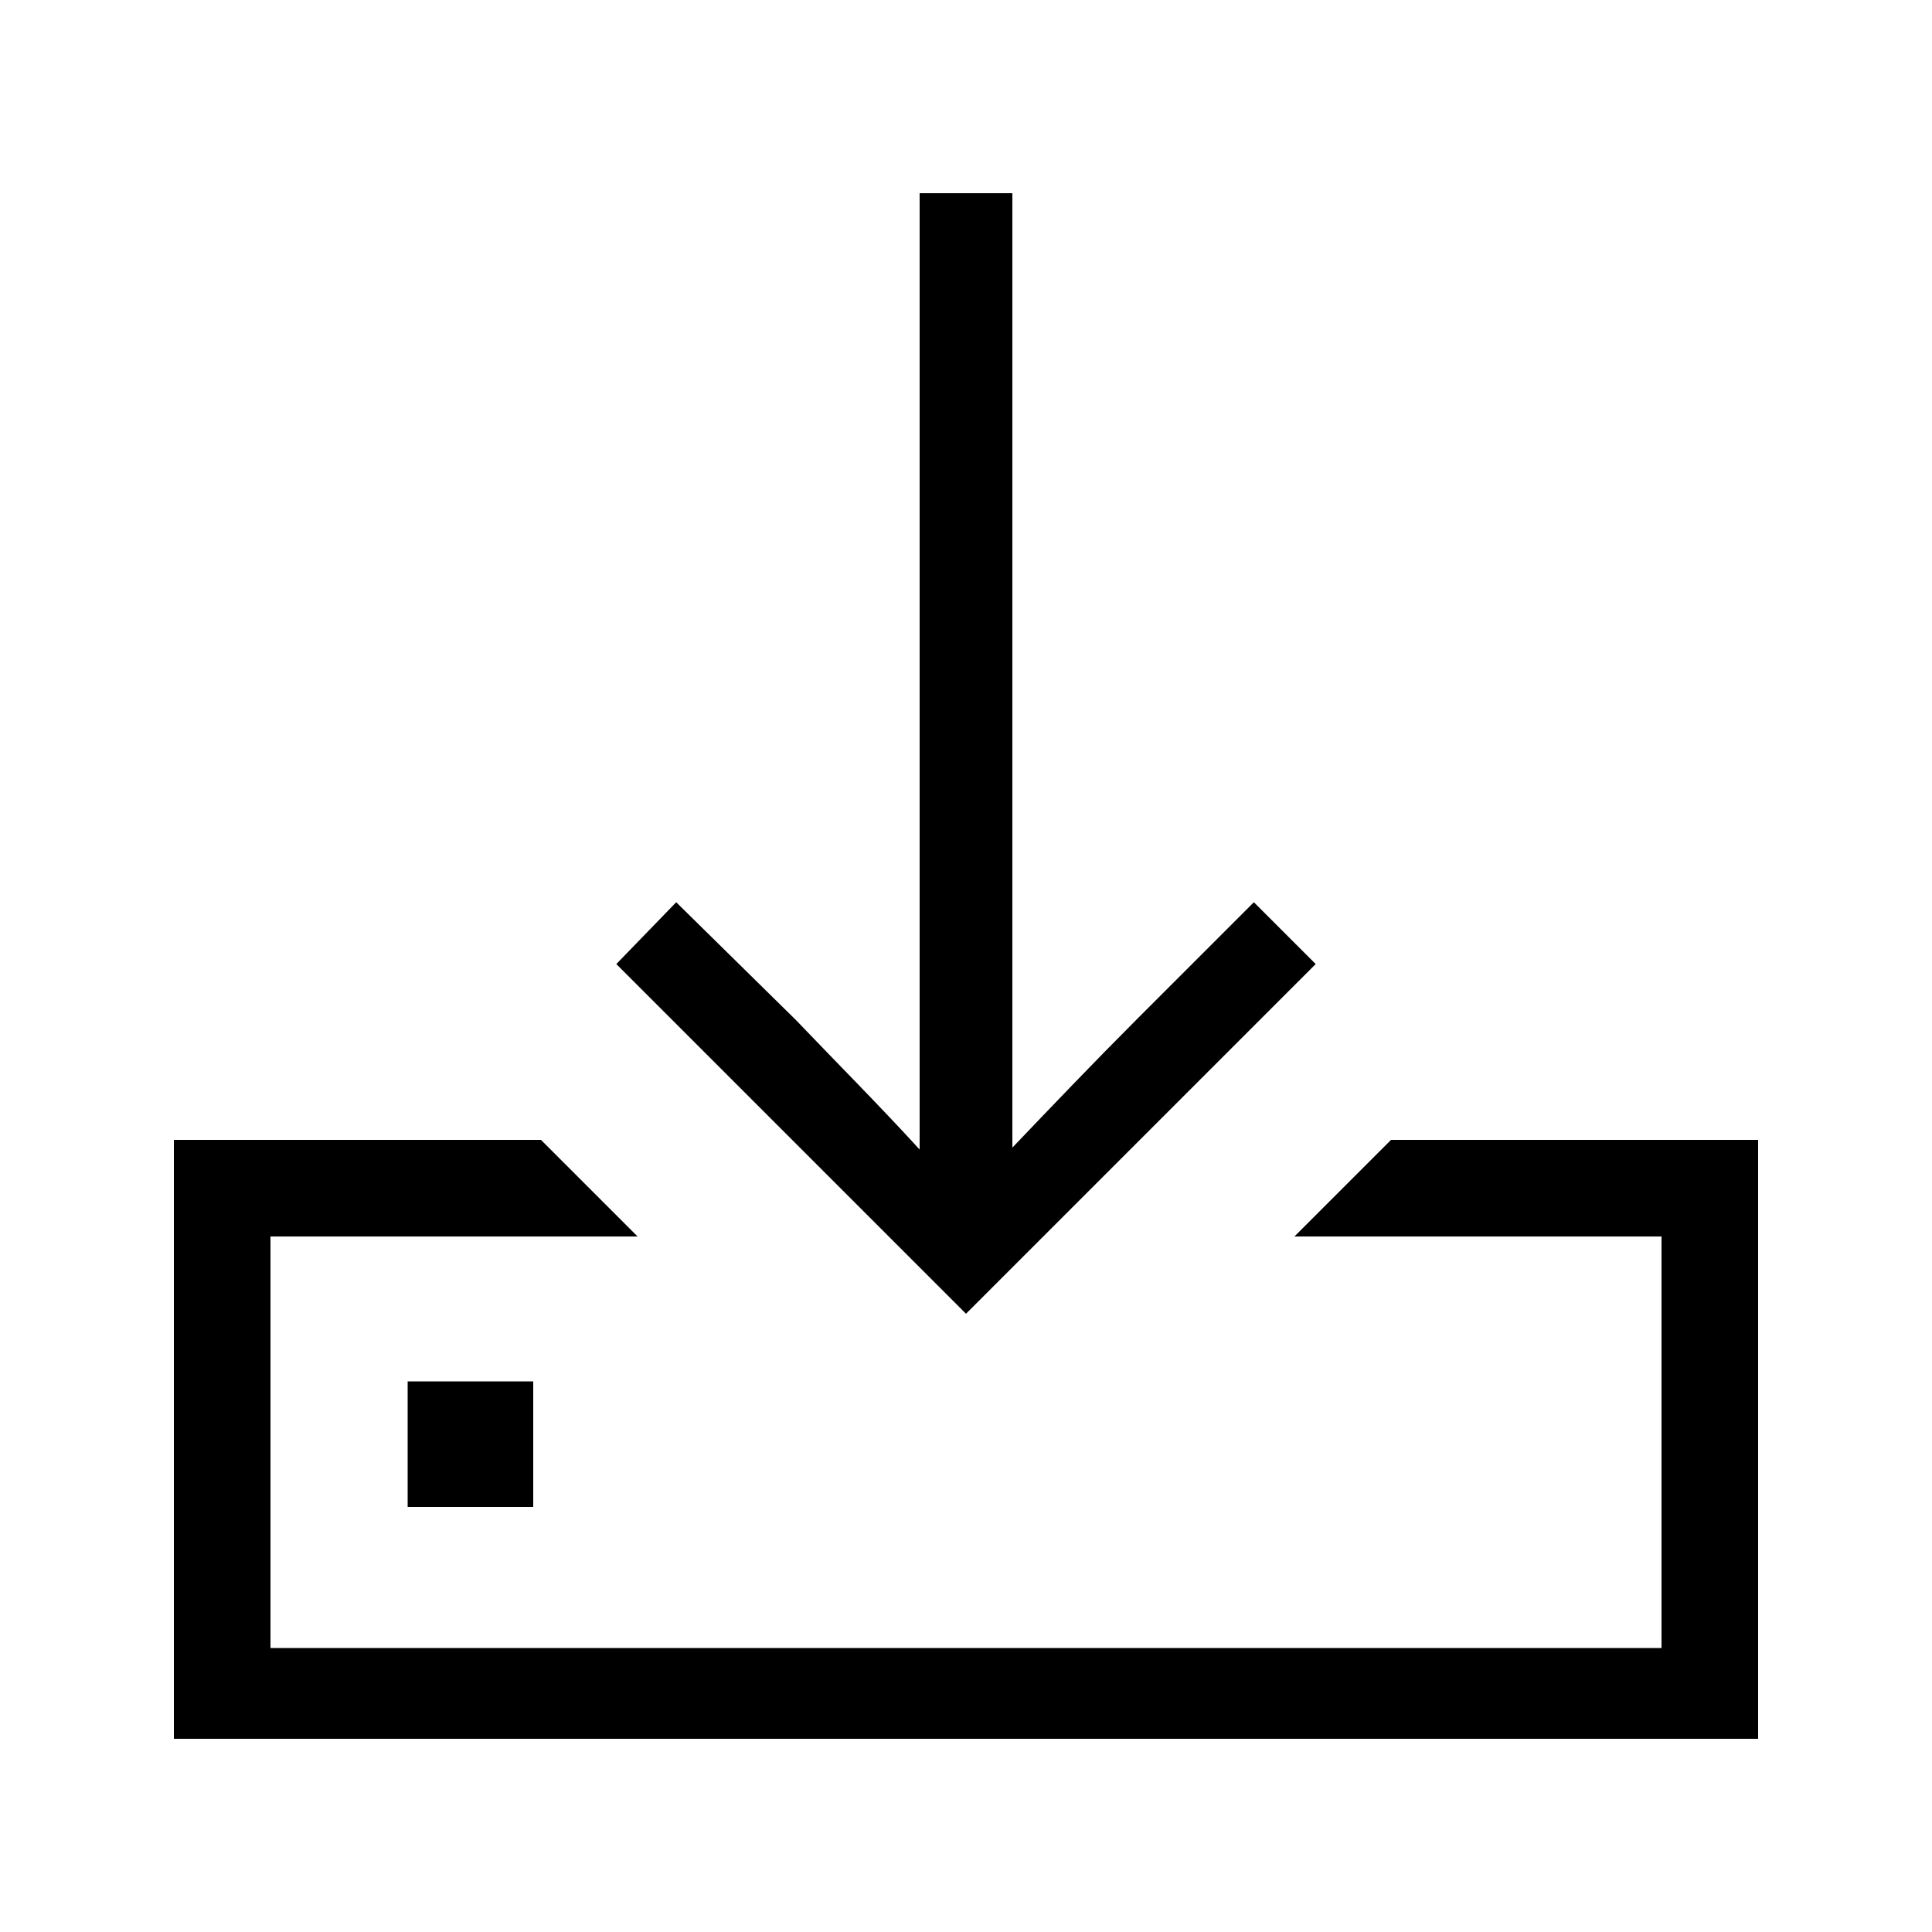 <svg width="24" height="24" viewBox="0 0 24 24" fill="none" xmlns="http://www.w3.org/2000/svg">
<path d="M2.16 21.6H21.84V14.16H17.28L16.08 15.36H20.64V20.472H3.36V15.36H7.92L6.72 14.16H2.16V21.6ZM5.064 18.72H6.624V17.16H5.064V18.72ZM7.656 11.976L12 16.32L16.344 11.976L15.576 11.208L14.112 12.672C13.608 13.176 13.08 13.728 12.576 14.256V2.4H11.424V14.28C10.92 13.728 10.392 13.2 9.888 12.672L8.4 11.208L7.656 11.976Z" fill="black"/>
</svg>
